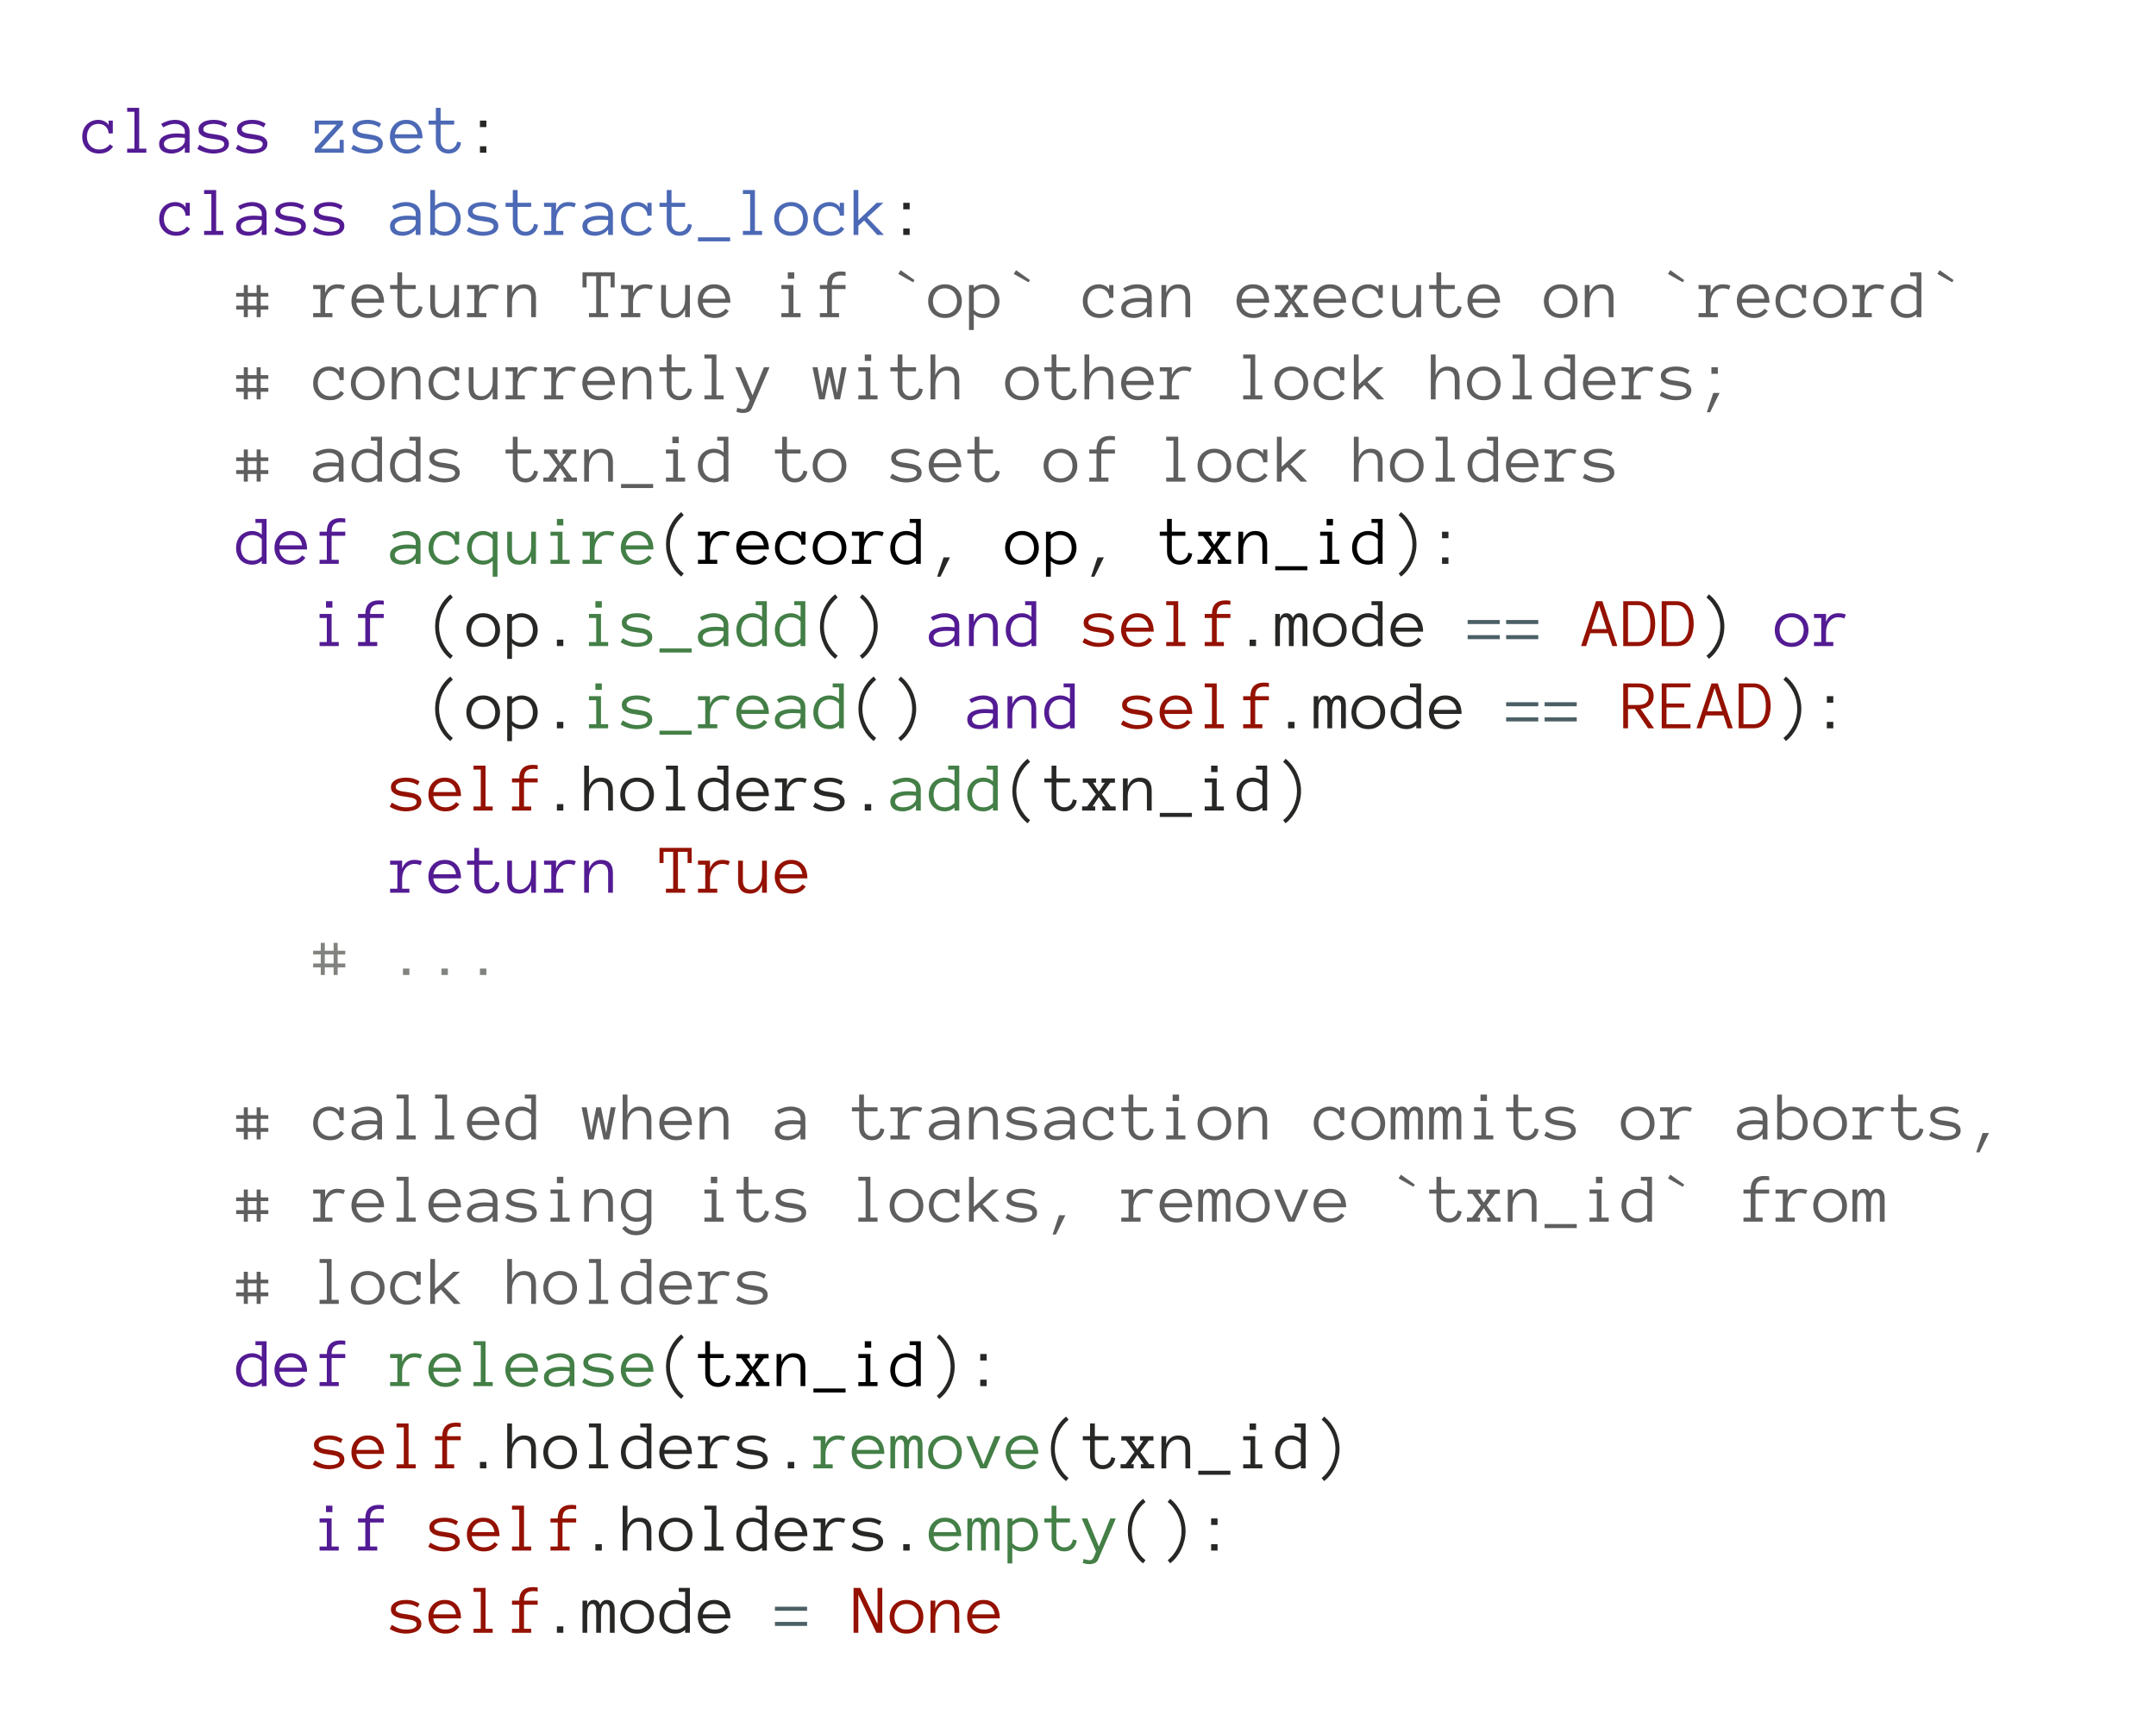 <?xml version="1.0" encoding="UTF-8"?>
<svg xmlns="http://www.w3.org/2000/svg" xmlns:xlink="http://www.w3.org/1999/xlink" width="367pt" height="294pt" viewBox="0 0 367 294" version="1.1">
<defs>
<g>
<symbol overflow="visible" id="glyph0-0">
<path style="stroke:none;" d="M 5.172 0 L 0.281 0 L 0.281 -7.641 L 5.172 -7.641 Z M 1.094 -0.688 L 4.359 -0.688 L 4.359 -6.969 L 1.094 -6.969 Z M 1.094 -0.688 "/>
</symbol>
<symbol overflow="visible" id="glyph0-1">
<path style="stroke:none;" d="M 5.25 -1.047 C 5.02 -0.68 4.703 -0.391 4.297 -0.172 C 3.898 0.035 3.43 0.141 2.891 0.141 C 2.461 0.141 2.066 0.07 1.703 -0.062 C 1.348 -0.207 1.047 -0.406 0.797 -0.656 C 0.547 -0.914 0.348 -1.219 0.203 -1.562 C 0.066 -1.914 0 -2.301 0 -2.719 C 0 -3.133 0.062 -3.52 0.188 -3.875 C 0.32 -4.227 0.508 -4.531 0.75 -4.781 C 0.988 -5.031 1.281 -5.227 1.625 -5.375 C 1.969 -5.52 2.348 -5.594 2.766 -5.594 C 2.941 -5.594 3.113 -5.57 3.281 -5.531 C 3.457 -5.488 3.625 -5.426 3.781 -5.344 C 3.938 -5.27 4.078 -5.176 4.203 -5.062 C 4.328 -4.957 4.422 -4.828 4.484 -4.672 L 4.484 -5.469 L 5.203 -5.469 L 5.203 -3.281 L 4.484 -3.281 C 4.484 -3.52 4.438 -3.738 4.344 -3.938 C 4.258 -4.133 4.141 -4.305 3.984 -4.453 C 3.836 -4.598 3.66 -4.707 3.453 -4.781 C 3.242 -4.863 3.016 -4.906 2.766 -4.906 C 2.441 -4.906 2.156 -4.848 1.906 -4.734 C 1.664 -4.629 1.461 -4.477 1.297 -4.281 C 1.141 -4.082 1.016 -3.848 0.922 -3.578 C 0.836 -3.316 0.797 -3.031 0.797 -2.719 C 0.797 -2.406 0.844 -2.117 0.938 -1.859 C 1.039 -1.598 1.18 -1.367 1.359 -1.172 C 1.547 -0.984 1.766 -0.832 2.016 -0.719 C 2.273 -0.602 2.566 -0.547 2.891 -0.547 C 3.297 -0.547 3.656 -0.625 3.969 -0.781 C 4.281 -0.945 4.52 -1.164 4.688 -1.438 Z M 5.25 -1.047 "/>
</symbol>
<symbol overflow="visible" id="glyph0-2">
<path style="stroke:none;" d="M 4.359 0 L 1.094 0 L 1.094 -0.688 L 2.328 -0.688 L 2.328 -6.969 L 1.094 -6.969 L 1.094 -7.641 L 3.141 -7.641 L 3.141 -0.688 L 4.359 -0.688 Z M 4.359 0 "/>
</symbol>
<symbol overflow="visible" id="glyph0-3">
<path style="stroke:none;" d="M -0.016 -1.484 C -0.016 -1.828 0.066 -2.113 0.234 -2.344 C 0.41 -2.57 0.641 -2.754 0.922 -2.891 C 1.203 -3.023 1.52 -3.125 1.875 -3.188 C 2.238 -3.25 2.609 -3.281 2.984 -3.281 C 3.129 -3.281 3.258 -3.273 3.375 -3.266 C 3.488 -3.266 3.598 -3.258 3.703 -3.25 C 3.805 -3.238 3.91 -3.227 4.016 -3.219 C 4.117 -3.207 4.234 -3.195 4.359 -3.188 L 4.359 -3.578 C 4.359 -3.836 4.301 -4.051 4.188 -4.219 C 4.07 -4.395 3.93 -4.531 3.766 -4.625 C 3.598 -4.727 3.422 -4.801 3.234 -4.844 C 3.055 -4.883 2.898 -4.906 2.766 -4.906 C 2.359 -4.906 1.984 -4.848 1.641 -4.734 C 1.297 -4.629 0.977 -4.488 0.688 -4.312 L 0.328 -4.906 C 0.648 -5.102 1.016 -5.266 1.422 -5.391 C 1.836 -5.523 2.285 -5.594 2.766 -5.594 C 3.066 -5.594 3.359 -5.551 3.641 -5.469 C 3.93 -5.395 4.191 -5.281 4.422 -5.125 C 4.648 -4.969 4.832 -4.758 4.969 -4.5 C 5.102 -4.238 5.172 -3.93 5.172 -3.578 L 5.172 0 L 4.359 0 L 4.359 -0.922 C 4.223 -0.742 4.066 -0.586 3.891 -0.453 C 3.711 -0.316 3.523 -0.207 3.328 -0.125 C 3.129 -0.039 2.93 0.02 2.734 0.062 C 2.547 0.113 2.363 0.141 2.188 0.141 C 1.469 0.141 0.922 0 0.547 -0.281 C 0.172 -0.562 -0.016 -0.961 -0.016 -1.484 Z M 2.188 -0.547 C 2.52 -0.547 2.82 -0.594 3.094 -0.688 C 3.363 -0.789 3.594 -0.914 3.781 -1.062 C 3.969 -1.219 4.109 -1.379 4.203 -1.547 C 4.305 -1.711 4.359 -1.863 4.359 -2 L 4.359 -2.516 C 4.098 -2.555 3.848 -2.578 3.609 -2.578 C 3.367 -2.586 3.16 -2.594 2.984 -2.594 C 2.703 -2.594 2.426 -2.57 2.156 -2.531 C 1.883 -2.488 1.648 -2.422 1.453 -2.328 C 1.254 -2.242 1.094 -2.129 0.969 -1.984 C 0.852 -1.848 0.797 -1.68 0.797 -1.484 C 0.797 -1.242 0.906 -1.023 1.125 -0.828 C 1.352 -0.641 1.707 -0.547 2.188 -0.547 Z M 2.188 -0.547 "/>
</symbol>
<symbol overflow="visible" id="glyph0-4">
<path style="stroke:none;" d="M 5.312 -1.516 C 5.312 -1.191 5.227 -0.926 5.062 -0.719 C 4.906 -0.508 4.703 -0.344 4.453 -0.219 C 4.203 -0.094 3.922 -0.004 3.609 0.047 C 3.297 0.109 2.992 0.141 2.703 0.141 C 2.203 0.141 1.707 0.066 1.219 -0.078 C 0.727 -0.223 0.301 -0.414 -0.062 -0.656 L 0.297 -1.344 C 0.703 -1.094 1.098 -0.895 1.484 -0.75 C 1.879 -0.613 2.285 -0.547 2.703 -0.547 C 3.91 -0.547 4.516 -0.859 4.516 -1.484 C 4.516 -1.641 4.461 -1.766 4.359 -1.859 C 4.266 -1.953 4.129 -2.031 3.953 -2.094 C 3.785 -2.156 3.594 -2.203 3.375 -2.234 C 3.164 -2.273 2.941 -2.312 2.703 -2.344 C 2.398 -2.383 2.098 -2.43 1.797 -2.484 C 1.492 -2.547 1.219 -2.633 0.969 -2.75 C 0.719 -2.875 0.516 -3.031 0.359 -3.219 C 0.211 -3.414 0.141 -3.676 0.141 -4 C 0.141 -4.27 0.207 -4.504 0.344 -4.703 C 0.488 -4.898 0.676 -5.066 0.906 -5.203 C 1.145 -5.336 1.422 -5.438 1.734 -5.5 C 2.047 -5.562 2.367 -5.594 2.703 -5.594 C 3.18 -5.594 3.609 -5.535 3.984 -5.422 C 4.367 -5.305 4.711 -5.148 5.016 -4.953 L 4.688 -4.312 C 4.375 -4.531 4.055 -4.68 3.734 -4.766 C 3.422 -4.859 3.078 -4.906 2.703 -4.906 C 2.535 -4.906 2.348 -4.891 2.141 -4.859 C 1.93 -4.836 1.738 -4.789 1.562 -4.719 C 1.395 -4.645 1.25 -4.551 1.125 -4.438 C 1.008 -4.32 0.953 -4.176 0.953 -4 C 0.953 -3.844 1 -3.719 1.094 -3.625 C 1.195 -3.539 1.332 -3.469 1.5 -3.406 C 1.664 -3.344 1.859 -3.289 2.078 -3.25 C 2.297 -3.219 2.523 -3.188 2.766 -3.156 C 3.055 -3.113 3.352 -3.062 3.656 -3 C 3.957 -2.945 4.234 -2.863 4.484 -2.75 C 4.734 -2.633 4.93 -2.477 5.078 -2.281 C 5.234 -2.094 5.312 -1.836 5.312 -1.516 Z M 5.312 -1.516 "/>
</symbol>
<symbol overflow="visible" id="glyph0-5">
<path style="stroke:none;" d="M 5.203 0 L 0.281 0 L 0.281 -0.688 L 4 -4.781 L 0.969 -4.781 L 0.969 -3.281 L 0.281 -3.281 L 0.281 -5.469 L 5.062 -5.469 L 5.062 -4.781 L 1.344 -0.688 L 4.516 -0.688 L 4.516 -2.188 L 5.203 -2.188 Z M 5.203 0 "/>
</symbol>
<symbol overflow="visible" id="glyph0-6">
<path style="stroke:none;" d="M 0.797 -2.453 C 0.859 -1.867 1.07 -1.406 1.438 -1.062 C 1.801 -0.719 2.273 -0.547 2.859 -0.547 C 3.266 -0.547 3.629 -0.629 3.953 -0.797 C 4.273 -0.973 4.516 -1.188 4.672 -1.438 L 5.234 -1.047 C 4.961 -0.66 4.633 -0.363 4.25 -0.156 C 3.875 0.039 3.41 0.141 2.859 0.141 C 2.43 0.141 2.039 0.07 1.688 -0.062 C 1.344 -0.207 1.039 -0.406 0.781 -0.656 C 0.531 -0.914 0.332 -1.219 0.188 -1.562 C 0.039 -1.914 -0.031 -2.301 -0.031 -2.719 C -0.031 -3.133 0.031 -3.516 0.156 -3.859 C 0.289 -4.211 0.477 -4.516 0.719 -4.766 C 0.957 -5.023 1.25 -5.227 1.594 -5.375 C 1.938 -5.52 2.32 -5.594 2.75 -5.594 C 3.219 -5.594 3.625 -5.516 3.969 -5.359 C 4.312 -5.203 4.598 -4.984 4.828 -4.703 C 5.066 -4.43 5.238 -4.102 5.344 -3.719 C 5.457 -3.332 5.516 -2.91 5.516 -2.453 Z M 4.672 -3.141 C 4.578 -3.734 4.359 -4.176 4.016 -4.469 C 3.672 -4.758 3.25 -4.906 2.75 -4.906 C 2.488 -4.906 2.25 -4.863 2.031 -4.781 C 1.812 -4.695 1.617 -4.578 1.453 -4.422 C 1.285 -4.266 1.145 -4.078 1.031 -3.859 C 0.914 -3.641 0.844 -3.398 0.812 -3.141 Z M 4.672 -3.141 "/>
</symbol>
<symbol overflow="visible" id="glyph0-7">
<path style="stroke:none;" d="M 5.516 -1.734 C 5.453 -1.16 5.227 -0.703 4.844 -0.359 C 4.457 -0.023 3.973 0.141 3.391 0.141 C 3.066 0.141 2.77 0.086 2.5 -0.016 C 2.238 -0.129 2.016 -0.281 1.828 -0.469 C 1.641 -0.656 1.492 -0.879 1.391 -1.141 C 1.285 -1.398 1.234 -1.688 1.234 -2 L 1.234 -4.781 L 0 -4.781 L 0 -5.469 L 1.234 -5.469 L 1.234 -7.641 L 2.047 -7.641 L 2.047 -5.469 L 4.359 -5.469 L 4.359 -4.781 L 2.047 -4.781 L 2.047 -2 C 2.047 -1.801 2.078 -1.613 2.141 -1.438 C 2.203 -1.258 2.289 -1.102 2.406 -0.969 C 2.52 -0.844 2.66 -0.738 2.828 -0.656 C 2.992 -0.582 3.18 -0.547 3.391 -0.547 C 3.785 -0.547 4.113 -0.672 4.375 -0.922 C 4.645 -1.172 4.801 -1.492 4.844 -1.891 Z M 5.516 -1.734 "/>
</symbol>
<symbol overflow="visible" id="glyph0-8">
<path style="stroke:none;" d="M 3.281 -4.359 L 2.188 -4.359 L 2.188 -5.469 L 3.281 -5.469 Z M 3.281 0 L 2.188 0 L 2.188 -1.094 L 3.281 -1.094 Z M 3.281 0 "/>
</symbol>
<symbol overflow="visible" id="glyph0-9">
<path style="stroke:none;" d="M 5.469 -2.719 C 5.469 -2.301 5.398 -1.914 5.266 -1.562 C 5.141 -1.219 4.957 -0.914 4.719 -0.656 C 4.477 -0.406 4.188 -0.207 3.844 -0.062 C 3.5 0.07 3.117 0.141 2.703 0.141 C 2.398 0.141 2.113 0.086 1.844 -0.016 C 1.57 -0.129 1.32 -0.289 1.094 -0.5 L 1.094 0 L 0.281 0 L 0.281 -7.641 L 1.094 -7.641 L 1.094 -4.953 C 1.32 -5.148 1.57 -5.305 1.844 -5.422 C 2.113 -5.535 2.398 -5.594 2.703 -5.594 C 3.117 -5.594 3.5 -5.52 3.844 -5.375 C 4.188 -5.227 4.477 -5.031 4.719 -4.781 C 4.957 -4.531 5.141 -4.227 5.266 -3.875 C 5.398 -3.52 5.469 -3.133 5.469 -2.719 Z M 4.641 -2.719 C 4.641 -3.031 4.598 -3.316 4.516 -3.578 C 4.441 -3.848 4.32 -4.082 4.156 -4.281 C 4 -4.477 3.797 -4.629 3.547 -4.734 C 3.305 -4.848 3.023 -4.906 2.703 -4.906 C 2.086 -4.906 1.551 -4.66 1.094 -4.172 L 1.094 -1.266 C 1.32 -1.004 1.57 -0.816 1.844 -0.703 C 2.113 -0.598 2.398 -0.547 2.703 -0.547 C 3.023 -0.547 3.305 -0.602 3.547 -0.719 C 3.785 -0.832 3.984 -0.988 4.141 -1.188 C 4.305 -1.383 4.43 -1.613 4.516 -1.875 C 4.598 -2.133 4.641 -2.414 4.641 -2.719 Z M 4.641 -2.719 "/>
</symbol>
<symbol overflow="visible" id="glyph0-10">
<path style="stroke:none;" d="M 5.156 -4.688 C 4.875 -4.832 4.531 -4.906 4.125 -4.906 C 3.801 -4.906 3.508 -4.832 3.25 -4.688 C 2.988 -4.551 2.77 -4.367 2.594 -4.141 C 2.414 -3.91 2.281 -3.648 2.188 -3.359 C 2.094 -3.066 2.047 -2.766 2.047 -2.453 L 2.047 -0.688 L 3.281 -0.688 L 3.281 0 L 0 0 L 0 -0.688 L 1.234 -0.688 L 1.234 -4.781 L 0 -4.781 L 0 -5.469 L 2.047 -5.469 L 2.047 -4.094 C 2.41 -5.094 3.102 -5.594 4.125 -5.594 C 4.406 -5.594 4.645 -5.57 4.844 -5.531 C 5.051 -5.5 5.242 -5.438 5.422 -5.344 Z M 5.156 -4.688 "/>
</symbol>
<symbol overflow="visible" id="glyph0-11">
<path style="stroke:none;" d="M 5.469 1.094 L 0 1.094 L 0 0.406 L 5.469 0.406 Z M 5.469 1.094 "/>
</symbol>
<symbol overflow="visible" id="glyph0-12">
<path style="stroke:none;" d="M 5.609 -2.719 C 5.609 -2.289 5.539 -1.898 5.406 -1.547 C 5.27 -1.203 5.07 -0.906 4.812 -0.656 C 4.562 -0.406 4.258 -0.207 3.906 -0.062 C 3.562 0.07 3.172 0.141 2.734 0.141 C 2.305 0.141 1.914 0.07 1.562 -0.062 C 1.219 -0.207 0.914 -0.406 0.656 -0.656 C 0.406 -0.906 0.211 -1.203 0.078 -1.547 C -0.055 -1.898 -0.125 -2.289 -0.125 -2.719 C -0.125 -3.125 -0.055 -3.504 0.078 -3.859 C 0.211 -4.223 0.406 -4.531 0.656 -4.781 C 0.914 -5.031 1.219 -5.227 1.562 -5.375 C 1.914 -5.52 2.305 -5.594 2.734 -5.594 C 3.172 -5.594 3.562 -5.52 3.906 -5.375 C 4.258 -5.227 4.562 -5.031 4.812 -4.781 C 5.07 -4.531 5.27 -4.223 5.406 -3.859 C 5.539 -3.504 5.609 -3.125 5.609 -2.719 Z M 4.797 -2.719 C 4.797 -3.031 4.75 -3.316 4.656 -3.578 C 4.57 -3.836 4.438 -4.066 4.25 -4.266 C 4.07 -4.473 3.852 -4.629 3.594 -4.734 C 3.344 -4.848 3.055 -4.906 2.734 -4.906 C 2.41 -4.906 2.117 -4.848 1.859 -4.734 C 1.609 -4.629 1.395 -4.473 1.219 -4.266 C 1.051 -4.066 0.922 -3.836 0.828 -3.578 C 0.734 -3.316 0.688 -3.031 0.688 -2.719 C 0.688 -2.406 0.734 -2.113 0.828 -1.844 C 0.922 -1.582 1.051 -1.352 1.219 -1.156 C 1.395 -0.969 1.609 -0.816 1.859 -0.703 C 2.117 -0.598 2.41 -0.547 2.734 -0.547 C 3.055 -0.547 3.344 -0.598 3.594 -0.703 C 3.852 -0.816 4.07 -0.969 4.25 -1.156 C 4.438 -1.352 4.57 -1.582 4.656 -1.844 C 4.75 -2.113 4.797 -2.406 4.797 -2.719 Z M 4.797 -2.719 "/>
</symbol>
<symbol overflow="visible" id="glyph0-13">
<path style="stroke:none;" d="M 5.453 0 L 4.312 0 L 2.078 -2.453 L 1.094 -1.547 L 1.094 0 L 0.281 0 L 0.281 -7.641 L 1.094 -7.641 L 1.094 -2.516 L 4.203 -5.469 L 5.344 -5.469 L 2.609 -2.953 Z M 5.453 0 "/>
</symbol>
<symbol overflow="visible" id="glyph0-14">
<path style="stroke:none;" d="M 5.469 -1.297 L 4.172 -1.297 L 4.172 0 L 3.484 0 L 3.484 -1.297 L 1.984 -1.297 L 1.984 0 L 1.297 0 L 1.297 -1.297 L 0 -1.297 L 0 -1.953 L 1.297 -1.953 L 1.297 -3.5 L 0 -3.5 L 0 -4.125 L 1.297 -4.125 L 1.297 -5.469 L 1.984 -5.469 L 1.984 -4.125 L 3.484 -4.125 L 3.484 -5.469 L 4.172 -5.469 L 4.172 -4.125 L 5.469 -4.125 L 5.469 -3.5 L 4.172 -3.5 L 4.172 -1.953 L 5.469 -1.953 Z M 3.484 -1.953 L 3.484 -3.5 L 1.984 -3.5 L 1.984 -1.953 Z M 3.484 -1.953 "/>
</symbol>
<symbol overflow="visible" id="glyph0-15">
<path style="stroke:none;" d=""/>
</symbol>
<symbol overflow="visible" id="glyph0-16">
<path style="stroke:none;" d="M 0.281 -5.469 L 1.094 -5.469 L 1.094 -2.094 C 1.094 -1.602 1.195 -1.223 1.406 -0.953 C 1.625 -0.68 1.969 -0.547 2.438 -0.547 C 2.738 -0.547 3.004 -0.613 3.234 -0.75 C 3.473 -0.895 3.676 -1.078 3.844 -1.297 C 4.02 -1.523 4.148 -1.785 4.234 -2.078 C 4.316 -2.379 4.359 -2.691 4.359 -3.016 L 4.359 -5.469 L 5.172 -5.469 L 5.172 0 L 4.359 0 L 4.359 -1.359 C 3.984 -0.359 3.297 0.141 2.297 0.141 C 0.953 0.141 0.281 -0.602 0.281 -2.094 Z M 0.281 -5.469 "/>
</symbol>
<symbol overflow="visible" id="glyph0-17">
<path style="stroke:none;" d="M 5.172 0 L 4.359 0 L 4.359 -3.375 C 4.359 -3.863 4.254 -4.238 4.047 -4.5 C 3.836 -4.77 3.5 -4.906 3.031 -4.906 C 2.727 -4.906 2.457 -4.836 2.219 -4.703 C 1.977 -4.566 1.773 -4.383 1.609 -4.156 C 1.441 -3.926 1.312 -3.664 1.219 -3.375 C 1.133 -3.082 1.094 -2.773 1.094 -2.453 L 1.094 0 L 0.281 0 L 0.281 -5.469 L 1.094 -5.469 L 1.094 -4.094 C 1.477 -5.094 2.164 -5.594 3.156 -5.594 C 4.5 -5.594 5.172 -4.852 5.172 -3.375 Z M 5.172 0 "/>
</symbol>
<symbol overflow="visible" id="glyph0-18">
<path style="stroke:none;" d="M 5.469 -5.062 L 4.781 -5.062 L 4.781 -6.969 L 3.141 -6.969 L 3.141 -0.688 L 4.359 -0.688 L 4.359 0 L 1.094 0 L 1.094 -0.688 L 2.328 -0.688 L 2.328 -6.969 L 0.688 -6.969 L 0.688 -5.062 L 0 -5.062 L 0 -7.641 L 5.469 -7.641 Z M 5.469 -5.062 "/>
</symbol>
<symbol overflow="visible" id="glyph0-19">
<path style="stroke:none;" d="M 3.281 -6.547 L 2.188 -6.547 L 2.188 -7.641 L 3.281 -7.641 Z M 4.359 0 L 1.094 0 L 1.094 -0.688 L 2.328 -0.688 L 2.328 -4.781 L 1.094 -4.781 L 1.094 -5.469 L 3.141 -5.469 L 3.141 -0.688 L 4.359 -0.688 Z M 4.359 0 "/>
</symbol>
<symbol overflow="visible" id="glyph0-20">
<path style="stroke:none;" d="M 5.469 -4.781 L 3.141 -4.781 L 3.141 -0.688 L 4.359 -0.688 L 4.359 0 L 1.094 0 L 1.094 -0.688 L 2.328 -0.688 L 2.328 -4.781 L 1.094 -4.781 L 1.094 -5.469 L 2.328 -5.469 C 2.328 -6.219 2.52 -6.789 2.906 -7.188 C 3.301 -7.582 3.891 -7.781 4.672 -7.781 C 4.859 -7.781 5.016 -7.77 5.141 -7.75 C 5.266 -7.738 5.375 -7.727 5.469 -7.719 L 5.469 -7.031 C 5.352 -7.051 5.234 -7.066 5.109 -7.078 C 4.984 -7.086 4.836 -7.094 4.672 -7.094 C 4.16 -7.094 3.773 -6.961 3.516 -6.703 C 3.266 -6.441 3.141 -6.031 3.141 -5.469 L 5.469 -5.469 Z M 5.469 -4.781 "/>
</symbol>
<symbol overflow="visible" id="glyph0-21">
<path style="stroke:none;" d="M 4.109 -6.312 L 3.859 -5.938 L 1.344 -7.359 L 1.734 -8 Z M 4.109 -6.312 "/>
</symbol>
<symbol overflow="visible" id="glyph0-22">
<path style="stroke:none;" d="M 5.469 -2.719 C 5.469 -2.301 5.398 -1.914 5.266 -1.562 C 5.129 -1.219 4.941 -0.914 4.703 -0.656 C 4.461 -0.406 4.172 -0.207 3.828 -0.062 C 3.492 0.07 3.113 0.141 2.688 0.141 C 2.395 0.141 2.113 0.086 1.844 -0.016 C 1.57 -0.129 1.32 -0.289 1.094 -0.5 L 1.094 2.188 L 0.281 2.188 L 0.281 -5.469 L 1.094 -5.469 L 1.094 -4.953 C 1.582 -5.379 2.113 -5.594 2.688 -5.594 C 3.113 -5.594 3.492 -5.52 3.828 -5.375 C 4.172 -5.238 4.461 -5.039 4.703 -4.781 C 4.941 -4.531 5.129 -4.227 5.266 -3.875 C 5.398 -3.52 5.469 -3.133 5.469 -2.719 Z M 4.656 -2.719 C 4.656 -3.031 4.613 -3.316 4.531 -3.578 C 4.445 -3.848 4.32 -4.082 4.156 -4.281 C 3.988 -4.477 3.781 -4.629 3.531 -4.734 C 3.289 -4.848 3.008 -4.906 2.688 -4.906 C 2.383 -4.906 2.098 -4.848 1.828 -4.734 C 1.566 -4.629 1.32 -4.445 1.094 -4.188 L 1.094 -1.266 C 1.32 -1.004 1.566 -0.816 1.828 -0.703 C 2.098 -0.598 2.383 -0.547 2.688 -0.547 C 3.008 -0.547 3.289 -0.602 3.531 -0.719 C 3.781 -0.832 3.988 -0.988 4.156 -1.188 C 4.32 -1.383 4.445 -1.613 4.531 -1.875 C 4.613 -2.133 4.656 -2.414 4.656 -2.719 Z M 4.656 -2.719 "/>
</symbol>
<symbol overflow="visible" id="glyph0-23">
<path style="stroke:none;" d="M 5.594 0 L 3.328 0 L 3.328 -0.703 L 3.812 -0.703 L 2.734 -2.297 L 1.672 -0.703 L 2.109 -0.703 L 2.109 0 L -0.125 0 L -0.125 -0.703 L 0.734 -0.703 L 2.234 -2.766 L 0.797 -4.734 L 0 -4.734 L 0 -5.469 L 2.25 -5.469 L 2.25 -4.734 L 1.734 -4.734 L 2.734 -3.25 L 3.75 -4.734 L 3.188 -4.734 L 3.188 -5.469 L 5.469 -5.469 L 5.469 -4.734 L 4.688 -4.734 L 3.25 -2.766 L 4.75 -0.703 L 5.594 -0.703 Z M 5.594 0 "/>
</symbol>
<symbol overflow="visible" id="glyph0-24">
<path style="stroke:none;" d="M 5.172 0 L 4.359 0 L 4.359 -0.5 C 4.129 -0.289 3.875 -0.129 3.594 -0.016 C 3.32 0.086 3.047 0.141 2.766 0.141 C 2.328 0.141 1.938 0.07 1.594 -0.062 C 1.25 -0.207 0.957 -0.406 0.719 -0.656 C 0.488 -0.914 0.305 -1.219 0.172 -1.562 C 0.047 -1.914 -0.016 -2.301 -0.016 -2.719 C -0.016 -3.133 0.047 -3.52 0.172 -3.875 C 0.305 -4.227 0.488 -4.531 0.719 -4.781 C 0.957 -5.031 1.25 -5.227 1.594 -5.375 C 1.938 -5.52 2.328 -5.594 2.766 -5.594 C 3.047 -5.594 3.32 -5.539 3.594 -5.438 C 3.875 -5.332 4.129 -5.176 4.359 -4.969 L 4.359 -6.969 L 3.281 -6.969 L 3.281 -7.641 L 5.172 -7.641 Z M 4.359 -4.188 C 4.129 -4.445 3.879 -4.629 3.609 -4.734 C 3.336 -4.848 3.051 -4.906 2.75 -4.906 C 2.426 -4.906 2.141 -4.848 1.891 -4.734 C 1.648 -4.629 1.445 -4.477 1.281 -4.281 C 1.125 -4.082 1.004 -3.848 0.922 -3.578 C 0.836 -3.316 0.797 -3.031 0.797 -2.719 C 0.797 -2.406 0.836 -2.117 0.922 -1.859 C 1.004 -1.598 1.125 -1.367 1.281 -1.172 C 1.445 -0.973 1.648 -0.816 1.891 -0.703 C 2.141 -0.598 2.426 -0.547 2.75 -0.547 C 3.363 -0.547 3.898 -0.785 4.359 -1.266 Z M 4.359 -4.188 "/>
</symbol>
<symbol overflow="visible" id="glyph0-25">
<path style="stroke:none;" d="M 5.625 -5.469 L 2.672 1.391 C 2.523 1.766 2.312 2.008 2.031 2.125 C 1.758 2.25 1.453 2.312 1.109 2.312 C 0.734 2.312 0.359 2.242 -0.016 2.109 L 0.141 1.422 C 0.328 1.492 0.508 1.547 0.688 1.578 C 0.863 1.617 1.004 1.641 1.109 1.641 C 1.379 1.641 1.562 1.57 1.656 1.438 C 1.758 1.312 1.848 1.16 1.922 0.984 L 2.25 0.156 L -0.188 -5.469 L 0.766 -5.469 L 2.734 -0.688 L 4.672 -5.469 Z M 5.625 -5.469 "/>
</symbol>
<symbol overflow="visible" id="glyph0-26">
<path style="stroke:none;" d="M 5.641 -5.469 L 4.531 0 L 3.594 0 L 2.719 -4.016 L 1.906 0 L 0.969 0 L -0.156 -5.469 L 0.703 -5.469 L 1.484 -1.094 L 2.344 -5.469 L 3.141 -5.469 L 4.016 -1.094 L 4.797 -5.469 Z M 5.641 -5.469 "/>
</symbol>
<symbol overflow="visible" id="glyph0-27">
<path style="stroke:none;" d="M 5.172 0 L 4.359 0 L 4.359 -3.375 C 4.359 -3.863 4.254 -4.238 4.047 -4.5 C 3.836 -4.77 3.5 -4.906 3.031 -4.906 C 2.727 -4.906 2.457 -4.836 2.219 -4.703 C 1.977 -4.566 1.773 -4.383 1.609 -4.156 C 1.441 -3.926 1.312 -3.664 1.219 -3.375 C 1.133 -3.082 1.094 -2.773 1.094 -2.453 L 1.094 0 L 0.281 0 L 0.281 -7.641 L 1.094 -7.641 L 1.094 -4.094 C 1.477 -5.094 2.164 -5.594 3.156 -5.594 C 4.5 -5.594 5.172 -4.852 5.172 -3.375 Z M 5.172 0 "/>
</symbol>
<symbol overflow="visible" id="glyph0-28">
<path style="stroke:none;" d="M 3.281 -4.359 L 2.188 -4.359 L 2.188 -5.469 L 3.281 -5.469 Z M 3.578 -1.094 L 1.969 2.188 L 1.406 2.188 L 2.5 -1.094 Z M 3.578 -1.094 "/>
</symbol>
<symbol overflow="visible" id="glyph0-29">
<path style="stroke:none;" d="M 0 -2.719 C 0 -3.133 0.066 -3.52 0.203 -3.875 C 0.336 -4.227 0.52 -4.531 0.75 -4.781 C 0.988 -5.039 1.281 -5.238 1.625 -5.375 C 1.969 -5.52 2.348 -5.594 2.766 -5.594 C 3.336 -5.594 3.867 -5.379 4.359 -4.953 L 4.359 -5.469 L 5.172 -5.469 L 5.172 2.188 L 4.359 2.188 L 4.359 -0.5 C 4.129 -0.289 3.879 -0.129 3.609 -0.016 C 3.336 0.086 3.055 0.141 2.766 0.141 C 2.348 0.141 1.969 0.07 1.625 -0.062 C 1.281 -0.207 0.988 -0.406 0.75 -0.656 C 0.52 -0.914 0.336 -1.219 0.203 -1.562 C 0.066 -1.914 0 -2.301 0 -2.719 Z M 0.797 -2.719 C 0.797 -2.414 0.836 -2.133 0.922 -1.875 C 1.016 -1.613 1.145 -1.383 1.312 -1.188 C 1.477 -0.988 1.68 -0.832 1.922 -0.719 C 2.172 -0.602 2.453 -0.547 2.766 -0.547 C 3.078 -0.547 3.363 -0.598 3.625 -0.703 C 3.883 -0.816 4.129 -1.004 4.359 -1.266 L 4.359 -4.188 C 4.129 -4.445 3.883 -4.629 3.625 -4.734 C 3.363 -4.848 3.078 -4.906 2.766 -4.906 C 2.453 -4.906 2.172 -4.848 1.922 -4.734 C 1.68 -4.629 1.477 -4.477 1.312 -4.281 C 1.145 -4.082 1.016 -3.848 0.922 -3.578 C 0.836 -3.316 0.797 -3.031 0.797 -2.719 Z M 0.797 -2.719 "/>
</symbol>
<symbol overflow="visible" id="glyph0-30">
<path style="stroke:none;" d="M 3.703 2.172 C 3.285 1.848 2.914 1.477 2.594 1.062 C 2.27 0.645 2 0.203 1.781 -0.266 C 1.562 -0.742 1.395 -1.238 1.281 -1.75 C 1.164 -2.27 1.109 -2.797 1.109 -3.328 C 1.109 -3.848 1.164 -4.363 1.281 -4.875 C 1.395 -5.395 1.562 -5.891 1.781 -6.359 C 2 -6.828 2.27 -7.27 2.594 -7.688 C 2.914 -8.102 3.285 -8.477 3.703 -8.812 L 4.125 -8.281 C 3.758 -7.977 3.43 -7.641 3.141 -7.266 C 2.848 -6.891 2.598 -6.488 2.391 -6.062 C 2.191 -5.633 2.039 -5.188 1.938 -4.719 C 1.832 -4.258 1.781 -3.797 1.781 -3.328 C 1.781 -2.848 1.832 -2.375 1.938 -1.906 C 2.039 -1.445 2.191 -1.004 2.391 -0.578 C 2.598 -0.148 2.844 0.25 3.125 0.625 C 3.414 1.008 3.75 1.348 4.125 1.641 Z M 3.703 2.172 "/>
</symbol>
<symbol overflow="visible" id="glyph0-31">
<path style="stroke:none;" d="M 3.578 -1.094 L 1.969 2.188 L 1.406 2.188 L 2.5 -1.094 Z M 3.578 -1.094 "/>
</symbol>
<symbol overflow="visible" id="glyph0-32">
<path style="stroke:none;" d="M 4.391 -3.312 C 4.391 -2.781 4.328 -2.258 4.203 -1.75 C 4.086 -1.238 3.914 -0.742 3.688 -0.266 C 3.469 0.203 3.195 0.645 2.875 1.062 C 2.551 1.477 2.18 1.848 1.766 2.172 L 1.344 1.641 C 1.719 1.348 2.047 1.016 2.328 0.641 C 2.617 0.266 2.867 -0.133 3.078 -0.562 C 3.285 -1 3.441 -1.445 3.547 -1.906 C 3.648 -2.375 3.703 -2.844 3.703 -3.312 C 3.703 -3.781 3.648 -4.25 3.547 -4.719 C 3.441 -5.188 3.285 -5.633 3.078 -6.062 C 2.867 -6.488 2.617 -6.891 2.328 -7.266 C 2.047 -7.641 1.719 -7.977 1.344 -8.281 L 1.766 -8.812 C 2.18 -8.477 2.551 -8.102 2.875 -7.688 C 3.195 -7.27 3.469 -6.828 3.688 -6.359 C 3.914 -5.891 4.086 -5.395 4.203 -4.875 C 4.328 -4.363 4.391 -3.844 4.391 -3.312 Z M 4.391 -3.312 "/>
</symbol>
<symbol overflow="visible" id="glyph0-33">
<path style="stroke:none;" d="M 3.281 0 L 2.188 0 L 2.188 -1.094 L 3.281 -1.094 Z M 3.281 0 "/>
</symbol>
<symbol overflow="visible" id="glyph0-34">
<path style="stroke:none;" d="M 5.469 0 L 4.656 0 L 4.656 -3.922 C 4.656 -4.234 4.598 -4.473 4.484 -4.641 C 4.379 -4.816 4.223 -4.906 4.016 -4.906 C 3.711 -4.906 3.488 -4.742 3.344 -4.422 C 3.207 -4.109 3.141 -3.66 3.141 -3.078 L 3.141 0 L 2.328 0 L 2.328 -3.922 C 2.328 -4.234 2.27 -4.473 2.156 -4.641 C 2.051 -4.816 1.895 -4.906 1.688 -4.906 C 1.488 -4.906 1.332 -4.848 1.219 -4.734 C 1.113 -4.629 1.023 -4.488 0.953 -4.312 C 0.891 -4.133 0.848 -3.938 0.828 -3.719 C 0.805 -3.508 0.797 -3.297 0.797 -3.078 L 0.797 0 L 0 0 L 0 -5.469 L 0.797 -5.469 L 0.797 -4.672 C 0.973 -5.285 1.344 -5.594 1.906 -5.594 C 2.438 -5.594 2.797 -5.32 2.984 -4.781 C 3.254 -5.32 3.629 -5.594 4.109 -5.594 C 4.578 -5.594 4.922 -5.453 5.141 -5.172 C 5.359 -4.898 5.469 -4.484 5.469 -3.922 Z M 5.469 0 "/>
</symbol>
<symbol overflow="visible" id="glyph0-35">
<path style="stroke:none;" d="M 5.469 -3.75 L 0 -3.75 L 0 -4.438 L 5.469 -4.438 Z M 5.469 -1.172 L 0 -1.172 L 0 -1.859 L 5.469 -1.859 Z M 5.469 -1.172 "/>
</symbol>
<symbol overflow="visible" id="glyph0-36">
<path style="stroke:none;" d="M 5.828 0 L 4.969 0 L 4.25 -2.188 L 1.219 -2.188 L 0.516 0 L -0.344 0 L 2.203 -7.641 L 3.281 -7.641 Z M 4.016 -2.891 L 2.734 -6.844 L 1.453 -2.891 Z M 4.016 -2.891 "/>
</symbol>
<symbol overflow="visible" id="glyph0-37">
<path style="stroke:none;" d="M 5.719 -3.812 C 5.719 -3.301 5.66 -2.812 5.547 -2.344 C 5.441 -1.883 5.27 -1.477 5.031 -1.125 C 4.801 -0.781 4.5 -0.504 4.125 -0.297 C 3.75 -0.098 3.297 0 2.766 0 L 0.281 0 L 0.281 -7.641 L 2.766 -7.641 C 3.285 -7.641 3.734 -7.535 4.109 -7.328 C 4.484 -7.117 4.785 -6.836 5.016 -6.484 C 5.254 -6.141 5.43 -5.734 5.547 -5.266 C 5.66 -4.805 5.719 -4.32 5.719 -3.812 Z M 4.906 -3.812 C 4.906 -4.812 4.719 -5.586 4.344 -6.141 C 3.969 -6.691 3.441 -6.969 2.766 -6.969 L 1.094 -6.969 L 1.094 -0.688 L 2.766 -0.688 C 3.441 -0.688 3.969 -0.957 4.344 -1.5 C 4.719 -2.039 4.906 -2.812 4.906 -3.812 Z M 4.906 -3.812 "/>
</symbol>
<symbol overflow="visible" id="glyph0-38">
<path style="stroke:none;" d="M 5.531 0 L 4.516 0 L 2.281 -3.281 L 1.094 -3.281 L 1.094 0 L 0.281 0 L 0.281 -7.641 L 2.812 -7.641 C 3.645 -7.641 4.289 -7.457 4.75 -7.094 C 5.219 -6.727 5.453 -6.188 5.453 -5.469 C 5.453 -5.145 5.395 -4.852 5.281 -4.594 C 5.164 -4.344 5.008 -4.125 4.812 -3.938 C 4.625 -3.758 4.391 -3.613 4.109 -3.5 C 3.836 -3.395 3.547 -3.332 3.234 -3.312 Z M 4.625 -5.469 C 4.625 -5.977 4.461 -6.352 4.141 -6.594 C 3.816 -6.844 3.375 -6.969 2.812 -6.969 L 1.094 -6.969 L 1.094 -3.969 L 2.812 -3.969 C 3.375 -3.969 3.816 -4.082 4.141 -4.312 C 4.461 -4.551 4.625 -4.938 4.625 -5.469 Z M 4.625 -5.469 "/>
</symbol>
<symbol overflow="visible" id="glyph0-39">
<path style="stroke:none;" d="M 5.172 0 L 0.281 0 L 0.281 -7.641 L 5.172 -7.641 L 5.172 -6.969 L 1.094 -6.969 L 1.094 -4.219 L 4.109 -4.219 L 4.109 -3.547 L 1.094 -3.547 L 1.094 -0.688 L 5.172 -0.688 Z M 5.172 0 "/>
</symbol>
<symbol overflow="visible" id="glyph0-40">
<path style="stroke:none;" d="M 5.172 -0.062 C 5.172 0.312 5.102 0.645 4.969 0.938 C 4.844 1.238 4.664 1.488 4.438 1.688 C 4.207 1.895 3.93 2.051 3.609 2.156 C 3.297 2.258 2.945 2.312 2.562 2.312 C 2.02 2.312 1.555 2.207 1.172 2 C 0.797 1.801 0.469 1.508 0.188 1.125 L 0.75 0.703 C 0.926 0.953 1.172 1.16 1.484 1.328 C 1.797 1.504 2.156 1.594 2.562 1.594 C 3.125 1.594 3.562 1.453 3.875 1.172 C 4.195 0.891 4.359 0.488 4.359 -0.031 L 4.359 -0.625 C 3.891 -0.195 3.348 0.016 2.734 0.016 C 1.879 0.016 1.207 -0.227 0.719 -0.719 C 0.227 -1.207 -0.016 -1.875 -0.016 -2.719 C -0.016 -3.133 0.047 -3.516 0.172 -3.859 C 0.305 -4.211 0.488 -4.516 0.719 -4.766 C 0.957 -5.023 1.242 -5.227 1.578 -5.375 C 1.922 -5.52 2.305 -5.594 2.734 -5.594 C 3.035 -5.594 3.32 -5.539 3.594 -5.438 C 3.875 -5.332 4.129 -5.176 4.359 -4.969 L 4.359 -5.469 L 5.172 -5.469 Z M 4.359 -4.188 C 4.129 -4.445 3.875 -4.629 3.594 -4.734 C 3.32 -4.848 3.035 -4.906 2.734 -4.906 C 2.41 -4.906 2.129 -4.848 1.891 -4.734 C 1.648 -4.629 1.445 -4.477 1.281 -4.281 C 1.125 -4.082 1.004 -3.848 0.922 -3.578 C 0.836 -3.316 0.797 -3.031 0.797 -2.719 C 0.797 -2.094 0.957 -1.594 1.281 -1.219 C 1.602 -0.852 2.086 -0.672 2.734 -0.672 C 3.035 -0.672 3.32 -0.727 3.594 -0.844 C 3.875 -0.957 4.129 -1.145 4.359 -1.406 Z M 4.359 -4.188 "/>
</symbol>
<symbol overflow="visible" id="glyph0-41">
<path style="stroke:none;" d="M 5.641 -5.469 L 3.281 0 L 2.203 0 L -0.188 -5.469 L 0.781 -5.469 L 2.734 -0.672 L 4.688 -5.469 Z M 5.641 -5.469 "/>
</symbol>
<symbol overflow="visible" id="glyph0-42">
<path style="stroke:none;" d="M 5.172 0 L 4.172 0 L 1.094 -6.469 L 1.094 0 L 0.281 0 L 0.281 -7.641 L 1.422 -7.641 L 4.359 -1.484 L 4.359 -7.641 L 5.172 -7.641 Z M 5.172 0 "/>
</symbol>
</g>
</defs>
<g id="surface1">
<rect x="0" y="0" width="367" height="294" style="fill:rgb(100%,100%,100%);fill-opacity:1;stroke:none;"/>
<path style=" stroke:none;fill-rule:nonzero;fill:rgb(100%,100%,100%);fill-opacity:1;" d="M 12 15 L 358 15 L 358 285 L 12 285 Z M 12 15 "/>
<g style="fill:rgb(32.549%,10.588%,57.648%);fill-opacity:1;">
  <use xlink:href="#glyph0-1" x="14" y="26"/>
  <use xlink:href="#glyph0-2" x="20.551" y="26"/>
  <use xlink:href="#glyph0-3" x="27.102" y="26"/>
  <use xlink:href="#glyph0-4" x="33.652" y="26"/>
  <use xlink:href="#glyph0-4" x="40.203" y="26"/>
</g>
<g style="fill:rgb(29.803%,41.176%,70.981%);fill-opacity:1;">
  <use xlink:href="#glyph0-5" x="53.305" y="26"/>
  <use xlink:href="#glyph0-4" x="59.855" y="26"/>
  <use xlink:href="#glyph0-6" x="66.406" y="26"/>
  <use xlink:href="#glyph0-7" x="72.957" y="26"/>
</g>
<g style="fill:rgb(15.294%,15.294%,14.51%);fill-opacity:1;">
  <use xlink:href="#glyph0-8" x="79.508" y="26"/>
</g>
<g style="fill:rgb(32.549%,10.588%,57.648%);fill-opacity:1;">
  <use xlink:href="#glyph0-1" x="27.102" y="40"/>
  <use xlink:href="#glyph0-2" x="33.652" y="40"/>
  <use xlink:href="#glyph0-3" x="40.203" y="40"/>
  <use xlink:href="#glyph0-4" x="46.754" y="40"/>
  <use xlink:href="#glyph0-4" x="53.305" y="40"/>
</g>
<g style="fill:rgb(29.803%,41.176%,70.981%);fill-opacity:1;">
  <use xlink:href="#glyph0-3" x="66.406" y="40"/>
  <use xlink:href="#glyph0-9" x="72.957" y="40"/>
  <use xlink:href="#glyph0-4" x="79.508" y="40"/>
  <use xlink:href="#glyph0-7" x="86.059" y="40"/>
  <use xlink:href="#glyph0-10" x="92.609" y="40"/>
  <use xlink:href="#glyph0-3" x="99.16" y="40"/>
  <use xlink:href="#glyph0-1" x="105.711" y="40"/>
  <use xlink:href="#glyph0-7" x="112.262" y="40"/>
  <use xlink:href="#glyph0-11" x="118.813" y="40"/>
  <use xlink:href="#glyph0-2" x="125.363" y="40"/>
  <use xlink:href="#glyph0-12" x="131.914" y="40"/>
  <use xlink:href="#glyph0-1" x="138.465" y="40"/>
  <use xlink:href="#glyph0-13" x="145.016" y="40"/>
</g>
<g style="fill:rgb(15.294%,15.294%,14.51%);fill-opacity:1;">
  <use xlink:href="#glyph0-8" x="151.566" y="40"/>
</g>
<g style="fill:rgb(36.862%,36.862%,36.862%);fill-opacity:1;">
  <use xlink:href="#glyph0-14" x="40.203" y="54"/>
  <use xlink:href="#glyph0-15" x="46.754" y="54"/>
  <use xlink:href="#glyph0-10" x="53.305" y="54"/>
  <use xlink:href="#glyph0-6" x="59.855" y="54"/>
  <use xlink:href="#glyph0-7" x="66.406" y="54"/>
  <use xlink:href="#glyph0-16" x="72.957" y="54"/>
  <use xlink:href="#glyph0-10" x="79.508" y="54"/>
  <use xlink:href="#glyph0-17" x="86.059" y="54"/>
  <use xlink:href="#glyph0-15" x="92.609" y="54"/>
  <use xlink:href="#glyph0-18" x="99.16" y="54"/>
  <use xlink:href="#glyph0-10" x="105.711" y="54"/>
  <use xlink:href="#glyph0-16" x="112.262" y="54"/>
  <use xlink:href="#glyph0-6" x="118.813" y="54"/>
  <use xlink:href="#glyph0-15" x="125.364" y="54"/>
  <use xlink:href="#glyph0-19" x="131.914" y="54"/>
  <use xlink:href="#glyph0-20" x="138.465" y="54"/>
  <use xlink:href="#glyph0-15" x="145.016" y="54"/>
  <use xlink:href="#glyph0-21" x="151.567" y="54"/>
  <use xlink:href="#glyph0-12" x="158.118" y="54"/>
  <use xlink:href="#glyph0-22" x="164.668" y="54"/>
  <use xlink:href="#glyph0-21" x="171.219" y="54"/>
  <use xlink:href="#glyph0-15" x="177.77" y="54"/>
  <use xlink:href="#glyph0-1" x="184.321" y="54"/>
  <use xlink:href="#glyph0-3" x="190.871" y="54"/>
  <use xlink:href="#glyph0-17" x="197.422" y="54"/>
  <use xlink:href="#glyph0-15" x="203.973" y="54"/>
  <use xlink:href="#glyph0-6" x="210.524" y="54"/>
  <use xlink:href="#glyph0-23" x="217.075" y="54"/>
  <use xlink:href="#glyph0-6" x="223.625" y="54"/>
  <use xlink:href="#glyph0-1" x="230.176" y="54"/>
  <use xlink:href="#glyph0-16" x="236.727" y="54"/>
  <use xlink:href="#glyph0-7" x="243.278" y="54"/>
  <use xlink:href="#glyph0-6" x="249.829" y="54"/>
  <use xlink:href="#glyph0-15" x="256.38" y="54"/>
  <use xlink:href="#glyph0-12" x="262.93" y="54"/>
  <use xlink:href="#glyph0-17" x="269.481" y="54"/>
  <use xlink:href="#glyph0-15" x="276.032" y="54"/>
  <use xlink:href="#glyph0-21" x="282.583" y="54"/>
  <use xlink:href="#glyph0-10" x="289.134" y="54"/>
  <use xlink:href="#glyph0-6" x="295.684" y="54"/>
  <use xlink:href="#glyph0-1" x="302.235" y="54"/>
  <use xlink:href="#glyph0-12" x="308.786" y="54"/>
  <use xlink:href="#glyph0-10" x="315.337" y="54"/>
  <use xlink:href="#glyph0-24" x="321.887" y="54"/>
  <use xlink:href="#glyph0-21" x="328.438" y="54"/>
</g>
<g style="fill:rgb(36.862%,36.862%,36.862%);fill-opacity:1;">
  <use xlink:href="#glyph0-15" x="14" y="68"/>
  <use xlink:href="#glyph0-15" x="20.551" y="68"/>
  <use xlink:href="#glyph0-15" x="27.102" y="68"/>
  <use xlink:href="#glyph0-15" x="33.652" y="68"/>
  <use xlink:href="#glyph0-14" x="40.203" y="68"/>
  <use xlink:href="#glyph0-15" x="46.754" y="68"/>
  <use xlink:href="#glyph0-1" x="53.305" y="68"/>
  <use xlink:href="#glyph0-12" x="59.856" y="68"/>
  <use xlink:href="#glyph0-17" x="66.406" y="68"/>
  <use xlink:href="#glyph0-1" x="72.957" y="68"/>
  <use xlink:href="#glyph0-16" x="79.508" y="68"/>
  <use xlink:href="#glyph0-10" x="86.059" y="68"/>
  <use xlink:href="#glyph0-10" x="92.61" y="68"/>
  <use xlink:href="#glyph0-6" x="99.16" y="68"/>
  <use xlink:href="#glyph0-17" x="105.711" y="68"/>
  <use xlink:href="#glyph0-7" x="112.262" y="68"/>
  <use xlink:href="#glyph0-2" x="118.813" y="68"/>
  <use xlink:href="#glyph0-25" x="125.364" y="68"/>
  <use xlink:href="#glyph0-15" x="131.914" y="68"/>
  <use xlink:href="#glyph0-26" x="138.465" y="68"/>
  <use xlink:href="#glyph0-19" x="145.016" y="68"/>
  <use xlink:href="#glyph0-7" x="151.567" y="68"/>
  <use xlink:href="#glyph0-27" x="158.118" y="68"/>
  <use xlink:href="#glyph0-15" x="164.668" y="68"/>
  <use xlink:href="#glyph0-12" x="171.219" y="68"/>
  <use xlink:href="#glyph0-7" x="177.77" y="68"/>
  <use xlink:href="#glyph0-27" x="184.321" y="68"/>
  <use xlink:href="#glyph0-6" x="190.872" y="68"/>
  <use xlink:href="#glyph0-10" x="197.422" y="68"/>
  <use xlink:href="#glyph0-15" x="203.973" y="68"/>
  <use xlink:href="#glyph0-2" x="210.524" y="68"/>
  <use xlink:href="#glyph0-12" x="217.075" y="68"/>
  <use xlink:href="#glyph0-1" x="223.626" y="68"/>
  <use xlink:href="#glyph0-13" x="230.176" y="68"/>
  <use xlink:href="#glyph0-15" x="236.727" y="68"/>
  <use xlink:href="#glyph0-27" x="243.278" y="68"/>
  <use xlink:href="#glyph0-12" x="249.829" y="68"/>
  <use xlink:href="#glyph0-2" x="256.38" y="68"/>
  <use xlink:href="#glyph0-24" x="262.93" y="68"/>
  <use xlink:href="#glyph0-6" x="269.481" y="68"/>
  <use xlink:href="#glyph0-10" x="276.032" y="68"/>
  <use xlink:href="#glyph0-4" x="282.583" y="68"/>
  <use xlink:href="#glyph0-28" x="289.134" y="68"/>
</g>
<g style="fill:rgb(36.862%,36.862%,36.862%);fill-opacity:1;">
  <use xlink:href="#glyph0-15" x="14" y="82"/>
  <use xlink:href="#glyph0-15" x="20.551" y="82"/>
  <use xlink:href="#glyph0-15" x="27.102" y="82"/>
  <use xlink:href="#glyph0-15" x="33.652" y="82"/>
  <use xlink:href="#glyph0-14" x="40.203" y="82"/>
  <use xlink:href="#glyph0-15" x="46.754" y="82"/>
  <use xlink:href="#glyph0-3" x="53.305" y="82"/>
  <use xlink:href="#glyph0-24" x="59.856" y="82"/>
  <use xlink:href="#glyph0-24" x="66.406" y="82"/>
  <use xlink:href="#glyph0-4" x="72.957" y="82"/>
  <use xlink:href="#glyph0-15" x="79.508" y="82"/>
  <use xlink:href="#glyph0-7" x="86.059" y="82"/>
  <use xlink:href="#glyph0-23" x="92.61" y="82"/>
  <use xlink:href="#glyph0-17" x="99.16" y="82"/>
  <use xlink:href="#glyph0-11" x="105.711" y="82"/>
  <use xlink:href="#glyph0-19" x="112.262" y="82"/>
  <use xlink:href="#glyph0-24" x="118.813" y="82"/>
  <use xlink:href="#glyph0-15" x="125.364" y="82"/>
  <use xlink:href="#glyph0-7" x="131.914" y="82"/>
  <use xlink:href="#glyph0-12" x="138.465" y="82"/>
  <use xlink:href="#glyph0-15" x="145.016" y="82"/>
  <use xlink:href="#glyph0-4" x="151.567" y="82"/>
  <use xlink:href="#glyph0-6" x="158.118" y="82"/>
  <use xlink:href="#glyph0-7" x="164.668" y="82"/>
  <use xlink:href="#glyph0-15" x="171.219" y="82"/>
  <use xlink:href="#glyph0-12" x="177.77" y="82"/>
  <use xlink:href="#glyph0-20" x="184.321" y="82"/>
  <use xlink:href="#glyph0-15" x="190.872" y="82"/>
  <use xlink:href="#glyph0-2" x="197.422" y="82"/>
  <use xlink:href="#glyph0-12" x="203.973" y="82"/>
  <use xlink:href="#glyph0-1" x="210.524" y="82"/>
  <use xlink:href="#glyph0-13" x="217.075" y="82"/>
  <use xlink:href="#glyph0-15" x="223.626" y="82"/>
  <use xlink:href="#glyph0-27" x="230.176" y="82"/>
  <use xlink:href="#glyph0-12" x="236.727" y="82"/>
  <use xlink:href="#glyph0-2" x="243.278" y="82"/>
  <use xlink:href="#glyph0-24" x="249.829" y="82"/>
  <use xlink:href="#glyph0-6" x="256.38" y="82"/>
  <use xlink:href="#glyph0-10" x="262.93" y="82"/>
  <use xlink:href="#glyph0-4" x="269.481" y="82"/>
</g>
<g style="fill:rgb(32.549%,10.588%,57.648%);fill-opacity:1;">
  <use xlink:href="#glyph0-24" x="40.203" y="96"/>
  <use xlink:href="#glyph0-6" x="46.754" y="96"/>
  <use xlink:href="#glyph0-20" x="53.305" y="96"/>
</g>
<g style="fill:rgb(26.274%,49.803%,27.451%);fill-opacity:1;">
  <use xlink:href="#glyph0-3" x="66.406" y="96"/>
  <use xlink:href="#glyph0-1" x="72.957" y="96"/>
  <use xlink:href="#glyph0-29" x="79.508" y="96"/>
  <use xlink:href="#glyph0-16" x="86.059" y="96"/>
  <use xlink:href="#glyph0-19" x="92.609" y="96"/>
  <use xlink:href="#glyph0-10" x="99.16" y="96"/>
  <use xlink:href="#glyph0-6" x="105.711" y="96"/>
</g>
<g style="fill:rgb(15.294%,15.294%,14.51%);fill-opacity:1;">
  <use xlink:href="#glyph0-30" x="112.262" y="96"/>
</g>
<g style="fill:rgb(0%,0%,0%);fill-opacity:1;">
  <use xlink:href="#glyph0-10" x="118.812" y="96"/>
  <use xlink:href="#glyph0-6" x="125.363" y="96"/>
  <use xlink:href="#glyph0-1" x="131.914" y="96"/>
  <use xlink:href="#glyph0-12" x="138.465" y="96"/>
  <use xlink:href="#glyph0-10" x="145.016" y="96"/>
  <use xlink:href="#glyph0-24" x="151.566" y="96"/>
</g>
<g style="fill:rgb(15.294%,15.294%,14.51%);fill-opacity:1;">
  <use xlink:href="#glyph0-31" x="158.117" y="96"/>
</g>
<g style="fill:rgb(0%,0%,0%);fill-opacity:1;">
  <use xlink:href="#glyph0-15" x="164.668" y="96"/>
  <use xlink:href="#glyph0-12" x="171.219" y="96"/>
  <use xlink:href="#glyph0-22" x="177.77" y="96"/>
</g>
<g style="fill:rgb(15.294%,15.294%,14.51%);fill-opacity:1;">
  <use xlink:href="#glyph0-31" x="184.32" y="96"/>
</g>
<g style="fill:rgb(0%,0%,0%);fill-opacity:1;">
  <use xlink:href="#glyph0-15" x="190.871" y="96"/>
  <use xlink:href="#glyph0-7" x="197.422" y="96"/>
  <use xlink:href="#glyph0-23" x="203.973" y="96"/>
  <use xlink:href="#glyph0-17" x="210.523" y="96"/>
  <use xlink:href="#glyph0-11" x="217.074" y="96"/>
  <use xlink:href="#glyph0-19" x="223.625" y="96"/>
  <use xlink:href="#glyph0-24" x="230.176" y="96"/>
</g>
<g style="fill:rgb(15.294%,15.294%,14.51%);fill-opacity:1;">
  <use xlink:href="#glyph0-32" x="236.727" y="96"/>
  <use xlink:href="#glyph0-8" x="243.277" y="96"/>
</g>
<g style="fill:rgb(32.549%,10.588%,57.648%);fill-opacity:1;">
  <use xlink:href="#glyph0-19" x="53.305" y="110"/>
  <use xlink:href="#glyph0-20" x="59.855" y="110"/>
</g>
<g style="fill:rgb(15.294%,15.294%,14.51%);fill-opacity:1;">
  <use xlink:href="#glyph0-30" x="72.957" y="110"/>
  <use xlink:href="#glyph0-12" x="79.508" y="110"/>
  <use xlink:href="#glyph0-22" x="86.059" y="110"/>
  <use xlink:href="#glyph0-33" x="92.609" y="110"/>
</g>
<g style="fill:rgb(26.274%,49.803%,27.451%);fill-opacity:1;">
  <use xlink:href="#glyph0-19" x="99.16" y="110"/>
  <use xlink:href="#glyph0-4" x="105.711" y="110"/>
  <use xlink:href="#glyph0-11" x="112.262" y="110"/>
  <use xlink:href="#glyph0-3" x="118.813" y="110"/>
  <use xlink:href="#glyph0-24" x="125.363" y="110"/>
  <use xlink:href="#glyph0-24" x="131.914" y="110"/>
</g>
<g style="fill:rgb(15.294%,15.294%,14.51%);fill-opacity:1;">
  <use xlink:href="#glyph0-30" x="138.465" y="110"/>
  <use xlink:href="#glyph0-32" x="145.016" y="110"/>
</g>
<g style="fill:rgb(32.549%,10.588%,57.648%);fill-opacity:1;">
  <use xlink:href="#glyph0-3" x="158.117" y="110"/>
  <use xlink:href="#glyph0-17" x="164.668" y="110"/>
  <use xlink:href="#glyph0-24" x="171.219" y="110"/>
</g>
<g style="fill:rgb(58.04%,6.667%,0%);fill-opacity:1;">
  <use xlink:href="#glyph0-4" x="184.32" y="110"/>
  <use xlink:href="#glyph0-6" x="190.871" y="110"/>
  <use xlink:href="#glyph0-2" x="197.422" y="110"/>
  <use xlink:href="#glyph0-20" x="203.973" y="110"/>
</g>
<g style="fill:rgb(15.294%,15.294%,14.51%);fill-opacity:1;">
  <use xlink:href="#glyph0-33" x="210.523" y="110"/>
  <use xlink:href="#glyph0-34" x="217.074" y="110"/>
  <use xlink:href="#glyph0-12" x="223.625" y="110"/>
  <use xlink:href="#glyph0-24" x="230.176" y="110"/>
  <use xlink:href="#glyph0-6" x="236.727" y="110"/>
  <use xlink:href="#glyph0-15" x="243.277" y="110"/>
</g>
<g style="fill:rgb(29.411%,37.254%,39.999%);fill-opacity:1;">
  <use xlink:href="#glyph0-35" x="249.828" y="110"/>
  <use xlink:href="#glyph0-35" x="256.379" y="110"/>
</g>
<g style="fill:rgb(58.04%,6.667%,0%);fill-opacity:1;">
  <use xlink:href="#glyph0-36" x="269.48" y="110"/>
  <use xlink:href="#glyph0-37" x="276.031" y="110"/>
  <use xlink:href="#glyph0-37" x="282.582" y="110"/>
</g>
<g style="fill:rgb(15.294%,15.294%,14.51%);fill-opacity:1;">
  <use xlink:href="#glyph0-32" x="289.133" y="110"/>
</g>
<g style="fill:rgb(32.549%,10.588%,57.648%);fill-opacity:1;">
  <use xlink:href="#glyph0-12" x="302.234" y="110"/>
  <use xlink:href="#glyph0-10" x="308.785" y="110"/>
</g>
<g style="fill:rgb(15.294%,15.294%,14.51%);fill-opacity:1;">
  <use xlink:href="#glyph0-30" x="72.957" y="124"/>
  <use xlink:href="#glyph0-12" x="79.508" y="124"/>
  <use xlink:href="#glyph0-22" x="86.059" y="124"/>
  <use xlink:href="#glyph0-33" x="92.609" y="124"/>
</g>
<g style="fill:rgb(26.274%,49.803%,27.451%);fill-opacity:1;">
  <use xlink:href="#glyph0-19" x="99.16" y="124"/>
  <use xlink:href="#glyph0-4" x="105.711" y="124"/>
  <use xlink:href="#glyph0-11" x="112.262" y="124"/>
  <use xlink:href="#glyph0-10" x="118.813" y="124"/>
  <use xlink:href="#glyph0-6" x="125.363" y="124"/>
  <use xlink:href="#glyph0-3" x="131.914" y="124"/>
  <use xlink:href="#glyph0-24" x="138.465" y="124"/>
</g>
<g style="fill:rgb(15.294%,15.294%,14.51%);fill-opacity:1;">
  <use xlink:href="#glyph0-30" x="145.016" y="124"/>
  <use xlink:href="#glyph0-32" x="151.566" y="124"/>
</g>
<g style="fill:rgb(32.549%,10.588%,57.648%);fill-opacity:1;">
  <use xlink:href="#glyph0-3" x="164.668" y="124"/>
  <use xlink:href="#glyph0-17" x="171.219" y="124"/>
  <use xlink:href="#glyph0-24" x="177.77" y="124"/>
</g>
<g style="fill:rgb(58.04%,6.667%,0%);fill-opacity:1;">
  <use xlink:href="#glyph0-4" x="190.871" y="124"/>
  <use xlink:href="#glyph0-6" x="197.422" y="124"/>
  <use xlink:href="#glyph0-2" x="203.973" y="124"/>
  <use xlink:href="#glyph0-20" x="210.523" y="124"/>
</g>
<g style="fill:rgb(15.294%,15.294%,14.51%);fill-opacity:1;">
  <use xlink:href="#glyph0-33" x="217.074" y="124"/>
  <use xlink:href="#glyph0-34" x="223.625" y="124"/>
  <use xlink:href="#glyph0-12" x="230.176" y="124"/>
  <use xlink:href="#glyph0-24" x="236.727" y="124"/>
  <use xlink:href="#glyph0-6" x="243.277" y="124"/>
  <use xlink:href="#glyph0-15" x="249.828" y="124"/>
</g>
<g style="fill:rgb(29.411%,37.254%,39.999%);fill-opacity:1;">
  <use xlink:href="#glyph0-35" x="256.379" y="124"/>
  <use xlink:href="#glyph0-35" x="262.93" y="124"/>
</g>
<g style="fill:rgb(58.04%,6.667%,0%);fill-opacity:1;">
  <use xlink:href="#glyph0-38" x="276.031" y="124"/>
  <use xlink:href="#glyph0-39" x="282.582" y="124"/>
  <use xlink:href="#glyph0-36" x="289.133" y="124"/>
  <use xlink:href="#glyph0-37" x="295.684" y="124"/>
</g>
<g style="fill:rgb(15.294%,15.294%,14.51%);fill-opacity:1;">
  <use xlink:href="#glyph0-32" x="302.234" y="124"/>
  <use xlink:href="#glyph0-8" x="308.785" y="124"/>
</g>
<g style="fill:rgb(58.04%,6.667%,0%);fill-opacity:1;">
  <use xlink:href="#glyph0-4" x="66.406" y="138"/>
  <use xlink:href="#glyph0-6" x="72.957" y="138"/>
  <use xlink:href="#glyph0-2" x="79.508" y="138"/>
  <use xlink:href="#glyph0-20" x="86.059" y="138"/>
</g>
<g style="fill:rgb(15.294%,15.294%,14.51%);fill-opacity:1;">
  <use xlink:href="#glyph0-33" x="92.609" y="138"/>
  <use xlink:href="#glyph0-27" x="99.16" y="138"/>
  <use xlink:href="#glyph0-12" x="105.711" y="138"/>
  <use xlink:href="#glyph0-2" x="112.262" y="138"/>
  <use xlink:href="#glyph0-24" x="118.813" y="138"/>
  <use xlink:href="#glyph0-6" x="125.363" y="138"/>
  <use xlink:href="#glyph0-10" x="131.914" y="138"/>
  <use xlink:href="#glyph0-4" x="138.465" y="138"/>
  <use xlink:href="#glyph0-33" x="145.016" y="138"/>
</g>
<g style="fill:rgb(26.274%,49.803%,27.451%);fill-opacity:1;">
  <use xlink:href="#glyph0-3" x="151.566" y="138"/>
  <use xlink:href="#glyph0-24" x="158.117" y="138"/>
  <use xlink:href="#glyph0-24" x="164.668" y="138"/>
</g>
<g style="fill:rgb(15.294%,15.294%,14.51%);fill-opacity:1;">
  <use xlink:href="#glyph0-30" x="171.219" y="138"/>
  <use xlink:href="#glyph0-7" x="177.77" y="138"/>
  <use xlink:href="#glyph0-23" x="184.32" y="138"/>
  <use xlink:href="#glyph0-17" x="190.871" y="138"/>
  <use xlink:href="#glyph0-11" x="197.422" y="138"/>
  <use xlink:href="#glyph0-19" x="203.973" y="138"/>
  <use xlink:href="#glyph0-24" x="210.524" y="138"/>
  <use xlink:href="#glyph0-32" x="217.074" y="138"/>
</g>
<g style="fill:rgb(32.549%,10.588%,57.648%);fill-opacity:1;">
  <use xlink:href="#glyph0-10" x="66.406" y="152"/>
  <use xlink:href="#glyph0-6" x="72.957" y="152"/>
  <use xlink:href="#glyph0-7" x="79.508" y="152"/>
  <use xlink:href="#glyph0-16" x="86.059" y="152"/>
  <use xlink:href="#glyph0-10" x="92.609" y="152"/>
  <use xlink:href="#glyph0-17" x="99.16" y="152"/>
</g>
<g style="fill:rgb(58.04%,6.667%,0%);fill-opacity:1;">
  <use xlink:href="#glyph0-18" x="112.262" y="152"/>
  <use xlink:href="#glyph0-10" x="118.813" y="152"/>
  <use xlink:href="#glyph0-16" x="125.363" y="152"/>
  <use xlink:href="#glyph0-6" x="131.914" y="152"/>
</g>
<g style="fill:rgb(50.589%,51.373%,49.803%);fill-opacity:1;">
  <use xlink:href="#glyph0-14" x="53.305" y="166"/>
  <use xlink:href="#glyph0-15" x="59.855" y="166"/>
  <use xlink:href="#glyph0-33" x="66.406" y="166"/>
  <use xlink:href="#glyph0-33" x="72.957" y="166"/>
  <use xlink:href="#glyph0-33" x="79.508" y="166"/>
</g>
<g style="fill:rgb(36.862%,36.862%,36.862%);fill-opacity:1;">
  <use xlink:href="#glyph0-14" x="40.203" y="194"/>
  <use xlink:href="#glyph0-15" x="46.754" y="194"/>
  <use xlink:href="#glyph0-1" x="53.305" y="194"/>
  <use xlink:href="#glyph0-3" x="59.855" y="194"/>
  <use xlink:href="#glyph0-2" x="66.406" y="194"/>
  <use xlink:href="#glyph0-2" x="72.957" y="194"/>
  <use xlink:href="#glyph0-6" x="79.508" y="194"/>
  <use xlink:href="#glyph0-24" x="86.059" y="194"/>
  <use xlink:href="#glyph0-15" x="92.609" y="194"/>
  <use xlink:href="#glyph0-26" x="99.16" y="194"/>
  <use xlink:href="#glyph0-27" x="105.711" y="194"/>
  <use xlink:href="#glyph0-6" x="112.262" y="194"/>
  <use xlink:href="#glyph0-17" x="118.813" y="194"/>
  <use xlink:href="#glyph0-15" x="125.364" y="194"/>
  <use xlink:href="#glyph0-3" x="131.914" y="194"/>
  <use xlink:href="#glyph0-15" x="138.465" y="194"/>
  <use xlink:href="#glyph0-7" x="145.016" y="194"/>
  <use xlink:href="#glyph0-10" x="151.567" y="194"/>
  <use xlink:href="#glyph0-3" x="158.118" y="194"/>
  <use xlink:href="#glyph0-17" x="164.668" y="194"/>
  <use xlink:href="#glyph0-4" x="171.219" y="194"/>
  <use xlink:href="#glyph0-3" x="177.77" y="194"/>
  <use xlink:href="#glyph0-1" x="184.321" y="194"/>
  <use xlink:href="#glyph0-7" x="190.871" y="194"/>
  <use xlink:href="#glyph0-19" x="197.422" y="194"/>
  <use xlink:href="#glyph0-12" x="203.973" y="194"/>
  <use xlink:href="#glyph0-17" x="210.524" y="194"/>
  <use xlink:href="#glyph0-15" x="217.075" y="194"/>
  <use xlink:href="#glyph0-1" x="223.625" y="194"/>
  <use xlink:href="#glyph0-12" x="230.176" y="194"/>
  <use xlink:href="#glyph0-34" x="236.727" y="194"/>
  <use xlink:href="#glyph0-34" x="243.278" y="194"/>
  <use xlink:href="#glyph0-19" x="249.829" y="194"/>
  <use xlink:href="#glyph0-7" x="256.38" y="194"/>
  <use xlink:href="#glyph0-4" x="262.93" y="194"/>
  <use xlink:href="#glyph0-15" x="269.481" y="194"/>
  <use xlink:href="#glyph0-12" x="276.032" y="194"/>
  <use xlink:href="#glyph0-10" x="282.583" y="194"/>
  <use xlink:href="#glyph0-15" x="289.134" y="194"/>
  <use xlink:href="#glyph0-3" x="295.684" y="194"/>
  <use xlink:href="#glyph0-9" x="302.235" y="194"/>
  <use xlink:href="#glyph0-12" x="308.786" y="194"/>
  <use xlink:href="#glyph0-10" x="315.337" y="194"/>
  <use xlink:href="#glyph0-7" x="321.887" y="194"/>
  <use xlink:href="#glyph0-4" x="328.438" y="194"/>
  <use xlink:href="#glyph0-31" x="334.989" y="194"/>
</g>
<g style="fill:rgb(36.862%,36.862%,36.862%);fill-opacity:1;">
  <use xlink:href="#glyph0-15" x="14" y="208"/>
  <use xlink:href="#glyph0-15" x="20.551" y="208"/>
  <use xlink:href="#glyph0-15" x="27.102" y="208"/>
  <use xlink:href="#glyph0-15" x="33.652" y="208"/>
  <use xlink:href="#glyph0-14" x="40.203" y="208"/>
  <use xlink:href="#glyph0-15" x="46.754" y="208"/>
  <use xlink:href="#glyph0-10" x="53.305" y="208"/>
  <use xlink:href="#glyph0-6" x="59.856" y="208"/>
  <use xlink:href="#glyph0-2" x="66.406" y="208"/>
  <use xlink:href="#glyph0-6" x="72.957" y="208"/>
  <use xlink:href="#glyph0-3" x="79.508" y="208"/>
  <use xlink:href="#glyph0-4" x="86.059" y="208"/>
  <use xlink:href="#glyph0-19" x="92.61" y="208"/>
  <use xlink:href="#glyph0-17" x="99.16" y="208"/>
  <use xlink:href="#glyph0-40" x="105.711" y="208"/>
  <use xlink:href="#glyph0-15" x="112.262" y="208"/>
  <use xlink:href="#glyph0-19" x="118.813" y="208"/>
  <use xlink:href="#glyph0-7" x="125.364" y="208"/>
  <use xlink:href="#glyph0-4" x="131.914" y="208"/>
  <use xlink:href="#glyph0-15" x="138.465" y="208"/>
  <use xlink:href="#glyph0-2" x="145.016" y="208"/>
  <use xlink:href="#glyph0-12" x="151.567" y="208"/>
  <use xlink:href="#glyph0-1" x="158.118" y="208"/>
  <use xlink:href="#glyph0-13" x="164.668" y="208"/>
  <use xlink:href="#glyph0-4" x="171.219" y="208"/>
  <use xlink:href="#glyph0-31" x="177.77" y="208"/>
  <use xlink:href="#glyph0-15" x="184.321" y="208"/>
  <use xlink:href="#glyph0-10" x="190.872" y="208"/>
  <use xlink:href="#glyph0-6" x="197.422" y="208"/>
  <use xlink:href="#glyph0-34" x="203.973" y="208"/>
  <use xlink:href="#glyph0-12" x="210.524" y="208"/>
  <use xlink:href="#glyph0-41" x="217.075" y="208"/>
  <use xlink:href="#glyph0-6" x="223.626" y="208"/>
  <use xlink:href="#glyph0-15" x="230.176" y="208"/>
  <use xlink:href="#glyph0-21" x="236.727" y="208"/>
  <use xlink:href="#glyph0-7" x="243.278" y="208"/>
  <use xlink:href="#glyph0-23" x="249.829" y="208"/>
  <use xlink:href="#glyph0-17" x="256.38" y="208"/>
  <use xlink:href="#glyph0-11" x="262.93" y="208"/>
  <use xlink:href="#glyph0-19" x="269.481" y="208"/>
  <use xlink:href="#glyph0-24" x="276.032" y="208"/>
  <use xlink:href="#glyph0-21" x="282.583" y="208"/>
  <use xlink:href="#glyph0-15" x="289.134" y="208"/>
  <use xlink:href="#glyph0-20" x="295.684" y="208"/>
  <use xlink:href="#glyph0-10" x="302.235" y="208"/>
  <use xlink:href="#glyph0-12" x="308.786" y="208"/>
  <use xlink:href="#glyph0-34" x="315.337" y="208"/>
</g>
<g style="fill:rgb(36.862%,36.862%,36.862%);fill-opacity:1;">
  <use xlink:href="#glyph0-15" x="14" y="222"/>
  <use xlink:href="#glyph0-15" x="20.551" y="222"/>
  <use xlink:href="#glyph0-15" x="27.102" y="222"/>
  <use xlink:href="#glyph0-15" x="33.652" y="222"/>
  <use xlink:href="#glyph0-14" x="40.203" y="222"/>
  <use xlink:href="#glyph0-15" x="46.754" y="222"/>
  <use xlink:href="#glyph0-2" x="53.305" y="222"/>
  <use xlink:href="#glyph0-12" x="59.856" y="222"/>
  <use xlink:href="#glyph0-1" x="66.406" y="222"/>
  <use xlink:href="#glyph0-13" x="72.957" y="222"/>
  <use xlink:href="#glyph0-15" x="79.508" y="222"/>
  <use xlink:href="#glyph0-27" x="86.059" y="222"/>
  <use xlink:href="#glyph0-12" x="92.61" y="222"/>
  <use xlink:href="#glyph0-2" x="99.16" y="222"/>
  <use xlink:href="#glyph0-24" x="105.711" y="222"/>
  <use xlink:href="#glyph0-6" x="112.262" y="222"/>
  <use xlink:href="#glyph0-10" x="118.813" y="222"/>
  <use xlink:href="#glyph0-4" x="125.364" y="222"/>
</g>
<g style="fill:rgb(32.549%,10.588%,57.648%);fill-opacity:1;">
  <use xlink:href="#glyph0-24" x="40.203" y="236"/>
  <use xlink:href="#glyph0-6" x="46.754" y="236"/>
  <use xlink:href="#glyph0-20" x="53.305" y="236"/>
</g>
<g style="fill:rgb(26.274%,49.803%,27.451%);fill-opacity:1;">
  <use xlink:href="#glyph0-10" x="66.406" y="236"/>
  <use xlink:href="#glyph0-6" x="72.957" y="236"/>
  <use xlink:href="#glyph0-2" x="79.508" y="236"/>
  <use xlink:href="#glyph0-6" x="86.059" y="236"/>
  <use xlink:href="#glyph0-3" x="92.609" y="236"/>
  <use xlink:href="#glyph0-4" x="99.16" y="236"/>
  <use xlink:href="#glyph0-6" x="105.711" y="236"/>
</g>
<g style="fill:rgb(15.294%,15.294%,14.51%);fill-opacity:1;">
  <use xlink:href="#glyph0-30" x="112.262" y="236"/>
</g>
<g style="fill:rgb(0%,0%,0%);fill-opacity:1;">
  <use xlink:href="#glyph0-7" x="118.812" y="236"/>
  <use xlink:href="#glyph0-23" x="125.363" y="236"/>
  <use xlink:href="#glyph0-17" x="131.914" y="236"/>
  <use xlink:href="#glyph0-11" x="138.465" y="236"/>
  <use xlink:href="#glyph0-19" x="145.016" y="236"/>
  <use xlink:href="#glyph0-24" x="151.566" y="236"/>
</g>
<g style="fill:rgb(15.294%,15.294%,14.51%);fill-opacity:1;">
  <use xlink:href="#glyph0-32" x="158.117" y="236"/>
  <use xlink:href="#glyph0-8" x="164.668" y="236"/>
</g>
<g style="fill:rgb(58.04%,6.667%,0%);fill-opacity:1;">
  <use xlink:href="#glyph0-4" x="53.305" y="250"/>
  <use xlink:href="#glyph0-6" x="59.855" y="250"/>
  <use xlink:href="#glyph0-2" x="66.406" y="250"/>
  <use xlink:href="#glyph0-20" x="72.957" y="250"/>
</g>
<g style="fill:rgb(15.294%,15.294%,14.51%);fill-opacity:1;">
  <use xlink:href="#glyph0-33" x="79.508" y="250"/>
  <use xlink:href="#glyph0-27" x="86.059" y="250"/>
  <use xlink:href="#glyph0-12" x="92.609" y="250"/>
  <use xlink:href="#glyph0-2" x="99.16" y="250"/>
  <use xlink:href="#glyph0-24" x="105.711" y="250"/>
  <use xlink:href="#glyph0-6" x="112.262" y="250"/>
  <use xlink:href="#glyph0-10" x="118.813" y="250"/>
  <use xlink:href="#glyph0-4" x="125.363" y="250"/>
  <use xlink:href="#glyph0-33" x="131.914" y="250"/>
</g>
<g style="fill:rgb(26.274%,49.803%,27.451%);fill-opacity:1;">
  <use xlink:href="#glyph0-10" x="138.465" y="250"/>
  <use xlink:href="#glyph0-6" x="145.016" y="250"/>
  <use xlink:href="#glyph0-34" x="151.566" y="250"/>
  <use xlink:href="#glyph0-12" x="158.117" y="250"/>
  <use xlink:href="#glyph0-41" x="164.668" y="250"/>
  <use xlink:href="#glyph0-6" x="171.219" y="250"/>
</g>
<g style="fill:rgb(15.294%,15.294%,14.51%);fill-opacity:1;">
  <use xlink:href="#glyph0-30" x="177.77" y="250"/>
  <use xlink:href="#glyph0-7" x="184.32" y="250"/>
  <use xlink:href="#glyph0-23" x="190.871" y="250"/>
  <use xlink:href="#glyph0-17" x="197.422" y="250"/>
  <use xlink:href="#glyph0-11" x="203.973" y="250"/>
  <use xlink:href="#glyph0-19" x="210.524" y="250"/>
  <use xlink:href="#glyph0-24" x="217.074" y="250"/>
  <use xlink:href="#glyph0-32" x="223.625" y="250"/>
</g>
<g style="fill:rgb(32.549%,10.588%,57.648%);fill-opacity:1;">
  <use xlink:href="#glyph0-19" x="53.305" y="264"/>
  <use xlink:href="#glyph0-20" x="59.855" y="264"/>
</g>
<g style="fill:rgb(58.04%,6.667%,0%);fill-opacity:1;">
  <use xlink:href="#glyph0-4" x="72.957" y="264"/>
  <use xlink:href="#glyph0-6" x="79.508" y="264"/>
  <use xlink:href="#glyph0-2" x="86.059" y="264"/>
  <use xlink:href="#glyph0-20" x="92.609" y="264"/>
</g>
<g style="fill:rgb(15.294%,15.294%,14.51%);fill-opacity:1;">
  <use xlink:href="#glyph0-33" x="99.16" y="264"/>
  <use xlink:href="#glyph0-27" x="105.711" y="264"/>
  <use xlink:href="#glyph0-12" x="112.262" y="264"/>
  <use xlink:href="#glyph0-2" x="118.813" y="264"/>
  <use xlink:href="#glyph0-24" x="125.363" y="264"/>
  <use xlink:href="#glyph0-6" x="131.914" y="264"/>
  <use xlink:href="#glyph0-10" x="138.465" y="264"/>
  <use xlink:href="#glyph0-4" x="145.016" y="264"/>
  <use xlink:href="#glyph0-33" x="151.567" y="264"/>
</g>
<g style="fill:rgb(26.274%,49.803%,27.451%);fill-opacity:1;">
  <use xlink:href="#glyph0-6" x="158.117" y="264"/>
  <use xlink:href="#glyph0-34" x="164.668" y="264"/>
  <use xlink:href="#glyph0-22" x="171.219" y="264"/>
  <use xlink:href="#glyph0-7" x="177.77" y="264"/>
  <use xlink:href="#glyph0-25" x="184.32" y="264"/>
</g>
<g style="fill:rgb(15.294%,15.294%,14.51%);fill-opacity:1;">
  <use xlink:href="#glyph0-30" x="190.871" y="264"/>
  <use xlink:href="#glyph0-32" x="197.422" y="264"/>
  <use xlink:href="#glyph0-8" x="203.973" y="264"/>
</g>
<g style="fill:rgb(58.04%,6.667%,0%);fill-opacity:1;">
  <use xlink:href="#glyph0-4" x="66.406" y="278"/>
  <use xlink:href="#glyph0-6" x="72.957" y="278"/>
  <use xlink:href="#glyph0-2" x="79.508" y="278"/>
  <use xlink:href="#glyph0-20" x="86.059" y="278"/>
</g>
<g style="fill:rgb(15.294%,15.294%,14.51%);fill-opacity:1;">
  <use xlink:href="#glyph0-33" x="92.609" y="278"/>
  <use xlink:href="#glyph0-34" x="99.16" y="278"/>
  <use xlink:href="#glyph0-12" x="105.711" y="278"/>
  <use xlink:href="#glyph0-24" x="112.262" y="278"/>
  <use xlink:href="#glyph0-6" x="118.813" y="278"/>
  <use xlink:href="#glyph0-15" x="125.363" y="278"/>
</g>
<g style="fill:rgb(29.411%,37.254%,39.999%);fill-opacity:1;">
  <use xlink:href="#glyph0-35" x="131.914" y="278"/>
</g>
<g style="fill:rgb(58.04%,6.667%,0%);fill-opacity:1;">
  <use xlink:href="#glyph0-42" x="145.016" y="278"/>
  <use xlink:href="#glyph0-12" x="151.566" y="278"/>
  <use xlink:href="#glyph0-17" x="158.117" y="278"/>
  <use xlink:href="#glyph0-6" x="164.668" y="278"/>
</g>
</g>
</svg>
